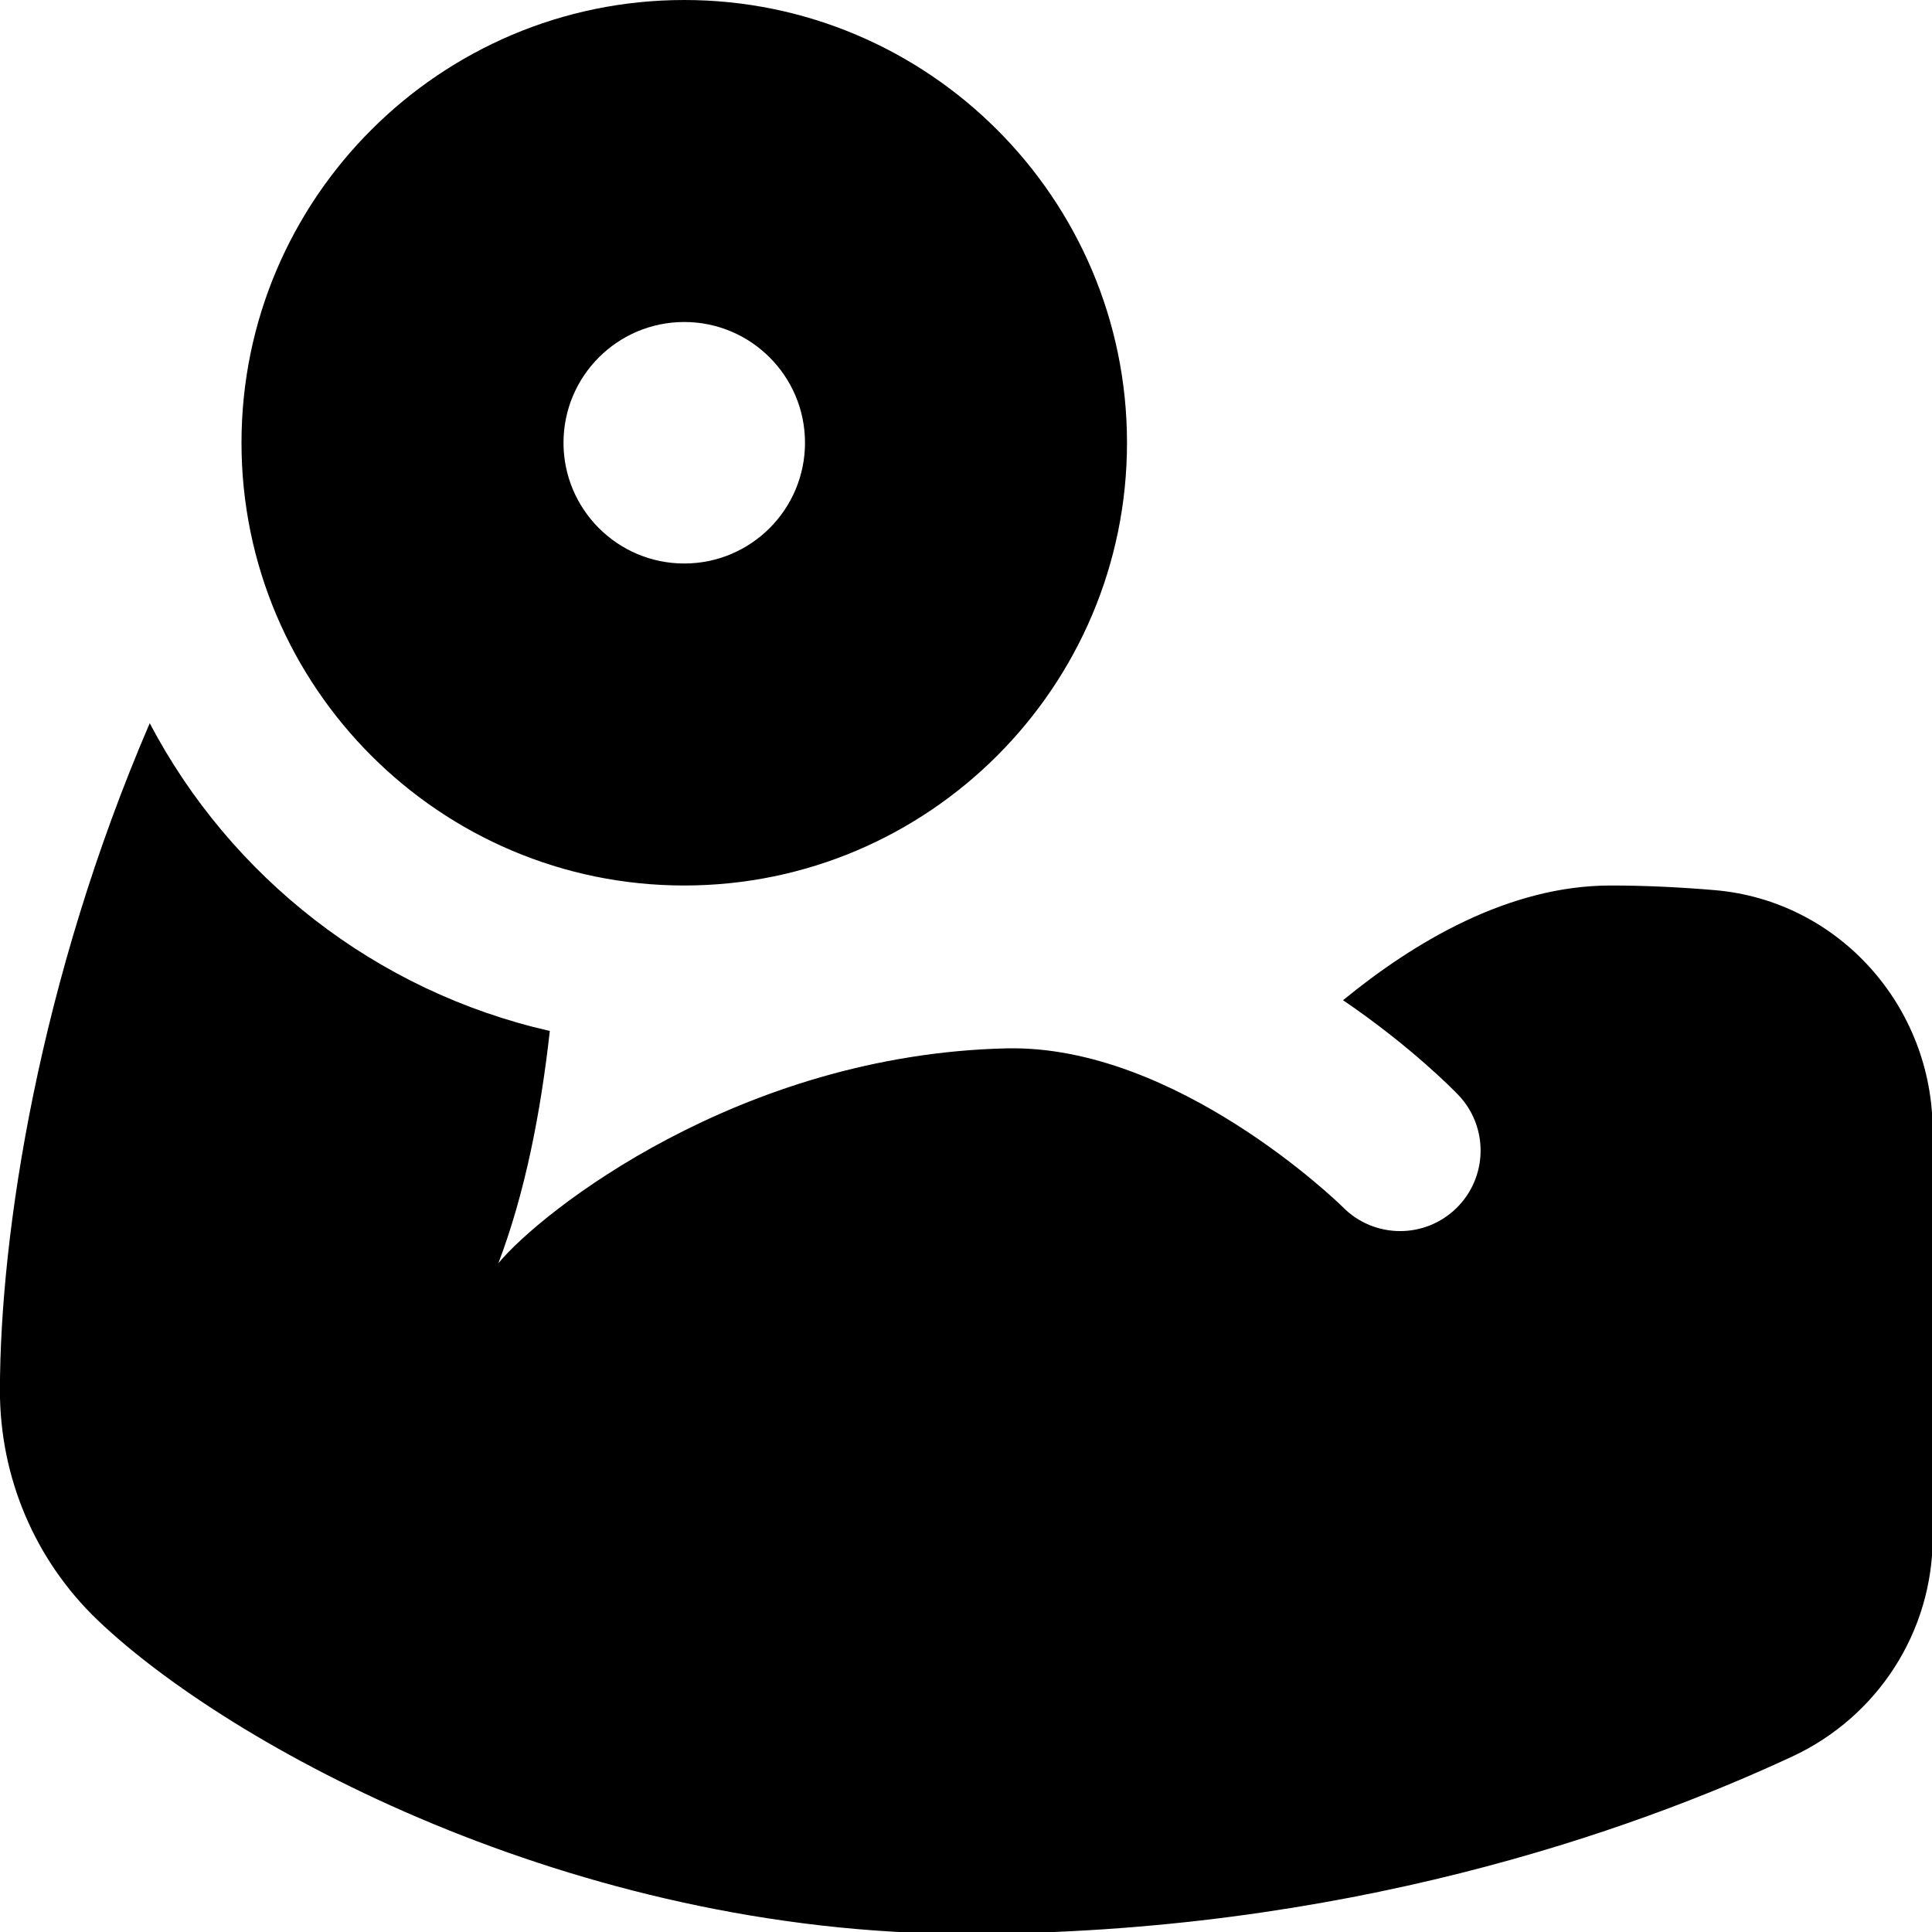 <?xml version="1.0" encoding="UTF-8"?>
<svg xmlns="http://www.w3.org/2000/svg" id="Layer_1" data-name="Layer 1" viewBox="0 0 24 24">
  <path d="m8.5,0C5.467,0,3,2.467,3,5.5s2.467,5.5,5.5,5.5,5.5-2.467,5.5-5.5S11.533,0,8.5,0Zm0,7c-.828,0-1.5-.672-1.5-1.5s.672-1.5,1.5-1.5,1.5.672,1.5,1.5-.672,1.5-1.5,1.5Zm15.509,12.094c0,1.174-.682,2.232-1.747,2.727-1.99.926-5.58,2.202-10.253,2.202-4.905,0-9.169-2.343-10.794-3.895-.782-.747-1.217-1.777-1.216-2.858.002-1.953.488-5.097,1.861-8.286,1.005,1.911,2.809,3.332,4.97,3.823-.114,1.02-.307,2.011-.639,2.885.525-.635,2.99-2.594,6.317-2.669,2.102-.045,4.123,1.923,4.169,1.968.196.201.456.302.716.302.252,0,.503-.095.697-.283.396-.386.404-1.019.02-1.414-.047-.049-.579-.595-1.426-1.171.884-.724,2.059-1.425,3.324-1.425.446,0,.884.023,1.297.058,1.537.133,2.703,1.444,2.703,2.986v5.05Z"/>
</svg>
